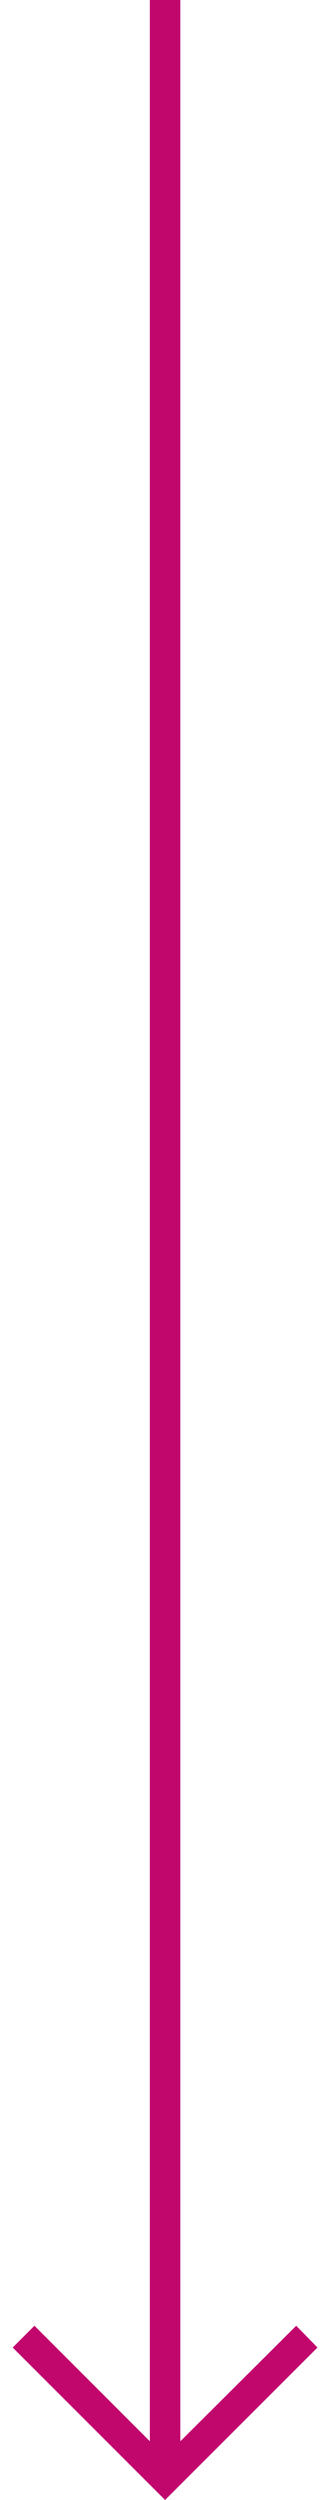 <svg width="21" height="164" viewBox="0 0 21 164" fill="none" xmlns="http://www.w3.org/2000/svg">
<path d="M20.834 154L19.441 152.57L11.834 160.15L11.834 0L9.834 0L9.834 160.15L2.261 152.57L0.834 154L10.834 164L20.834 154Z" fill="#c1066c"/>
</svg>
